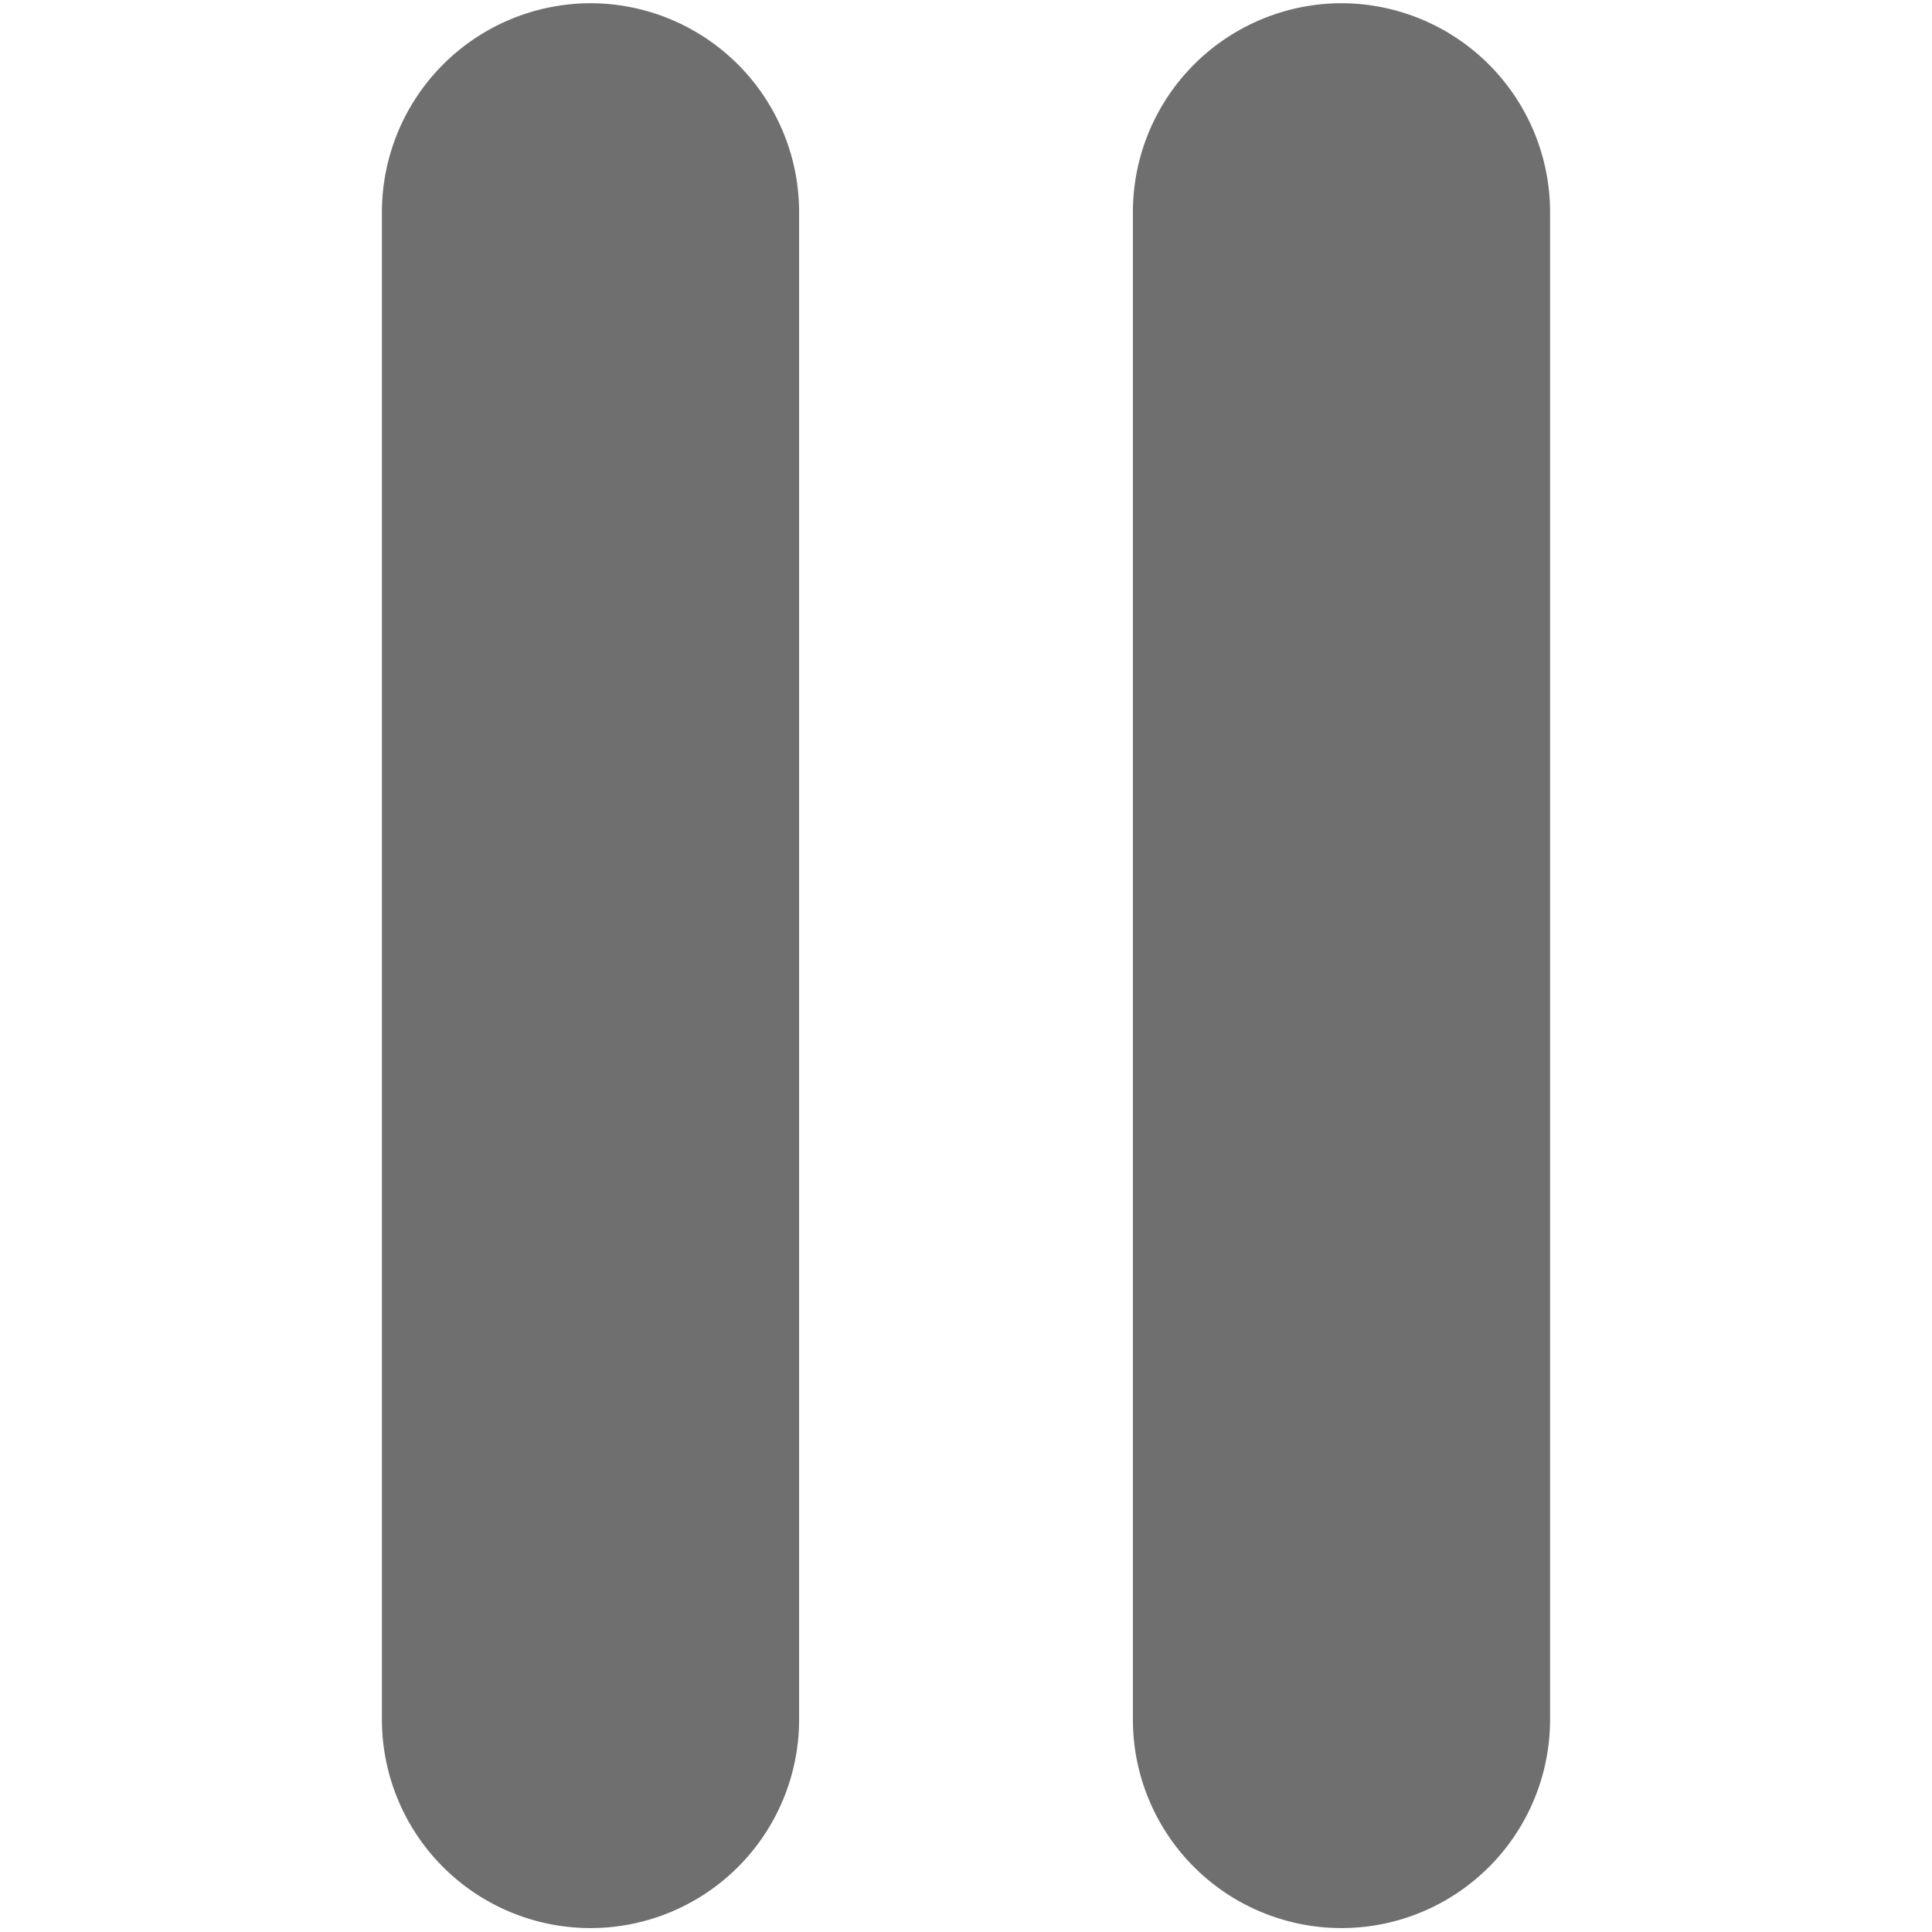 <svg id="Layer_9" data-name="Layer 9" xmlns="http://www.w3.org/2000/svg" viewBox="0 0 600 600"><defs><style>.cls-1{fill:#706f6f;}</style></defs><path class="cls-1" d="M183.39,1a64.91,64.91,0,0,0-64.78,65V534a64.78,64.78,0,1,0,129.56,0V66A64.89,64.89,0,0,0,183.39,1Z"/><path class="cls-1" d="M416.61,1a64.9,64.9,0,0,0-64.78,65V534a64.78,64.78,0,1,0,129.56,0V66A64.91,64.91,0,0,0,416.61,1Z"/></svg>